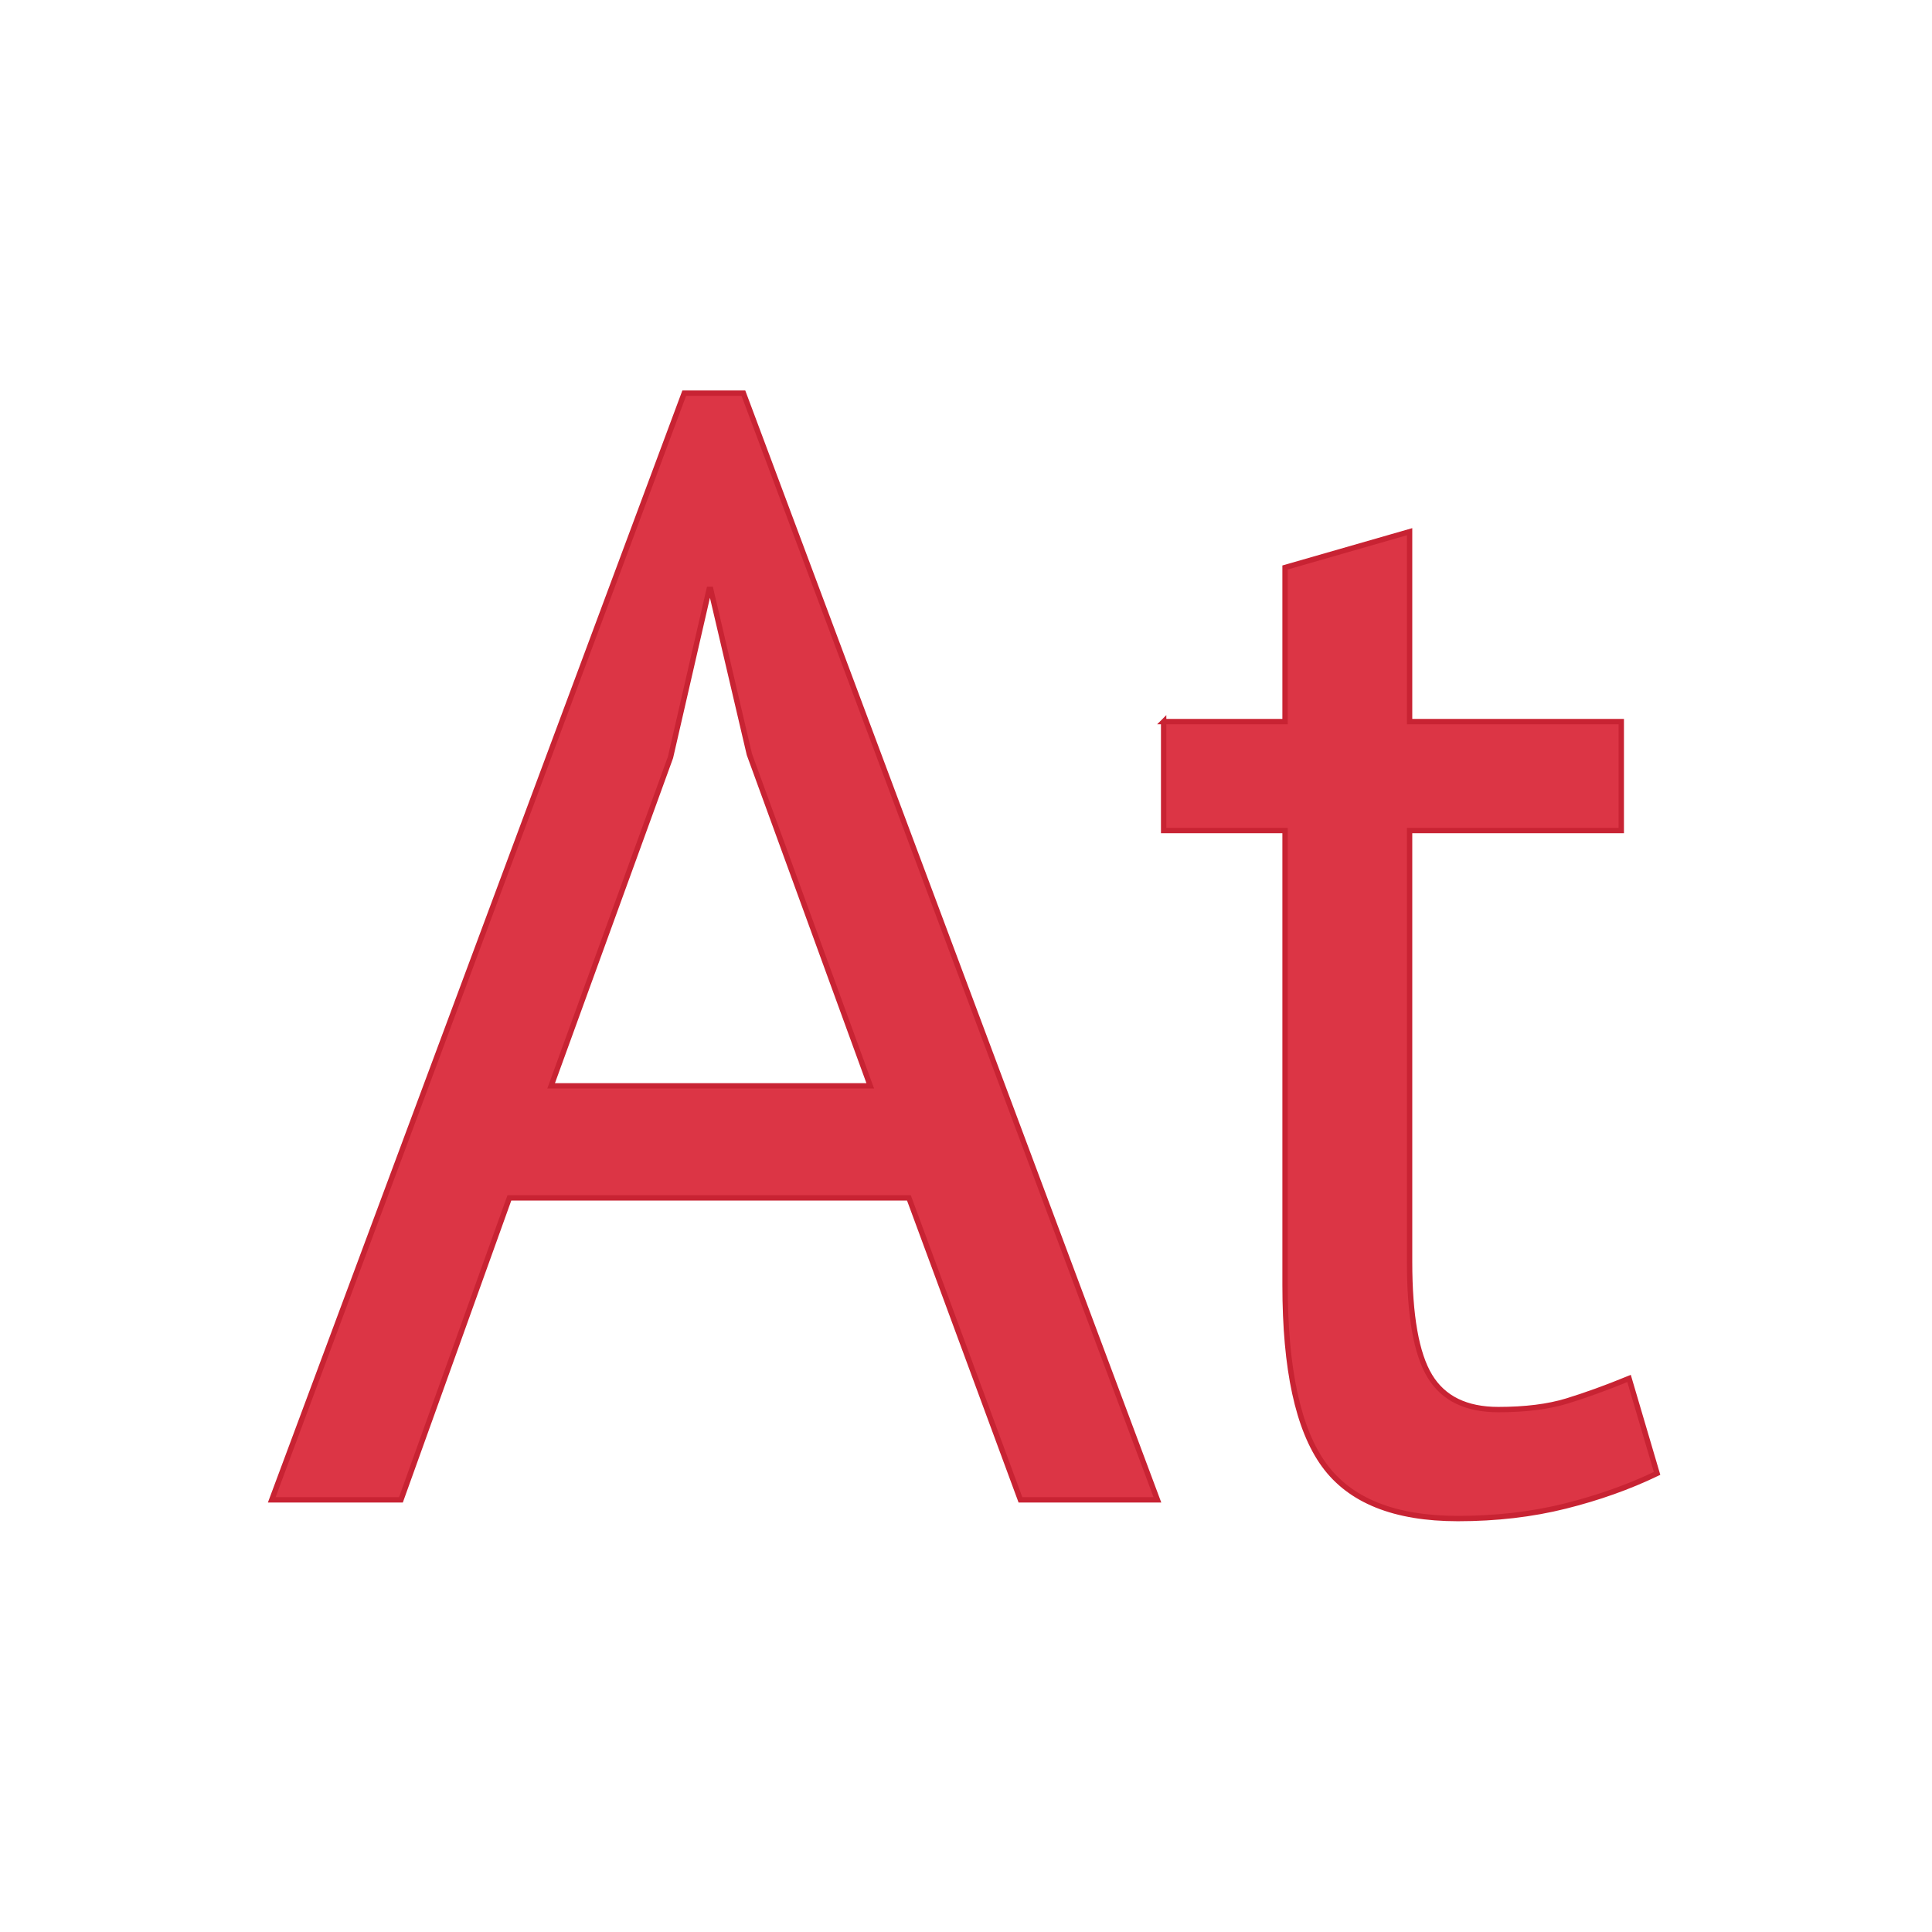 <?xml version="1.0" encoding="UTF-8"?>
<!DOCTYPE svg PUBLIC "-//W3C//DTD SVG 1.1//EN" "http://www.w3.org/Graphics/SVG/1.1/DTD/svg11.dtd">
<!-- Creator: CorelDRAW X7 -->
<svg xmlns="http://www.w3.org/2000/svg" xml:space="preserve" width="90mm" height="90mm" version="1.1" style="shape-rendering:geometricPrecision; text-rendering:geometricPrecision; image-rendering:optimizeQuality; fill-rule:evenodd; clip-rule:evenodd"
viewBox="0 0 90000 90000"
 xmlns:xlink="http://www.w3.org/1999/xlink">
 <defs>
  <style type="text/css">
   <![CDATA[
    .str0 {stroke:#C82333;stroke-width:250}
    .fil0 {fill:#DC3545}
   ]]>
  </style>
 </defs>
 <g id="Camada_x0020_1">
  <path class="fil0 str0" d="M54207 33614l5656 0 0 -7178 5801 -1668 0 8846 9861 0 0 5076 -9861 0 0 20085c0,2514 314,4291 943,5330 628,1039 1692,1559 3190,1559 1257,0 2320,-133 3191,-399 870,-266 1837,-616 2900,-1051l1305 4423c-1305,628 -2731,1136 -4278,1522 -1547,387 -3215,581 -5003,581 -2949,0 -5028,-834 -6236,-2502 -1209,-1668 -1813,-4459 -1813,-8375l0 -21173 -5656 0 0 -5076zm-28533 16968l14865 0 -5632 -15445 -1800 -7686 -73 0 -1800 7831 -5560 15300zm16666 5220l-18611 0 -5052 14067 -6018 0 19215 -51555 2756 0 19287 51555 -6381 0 -5196 -14067z"/>
 </g>
</svg>
